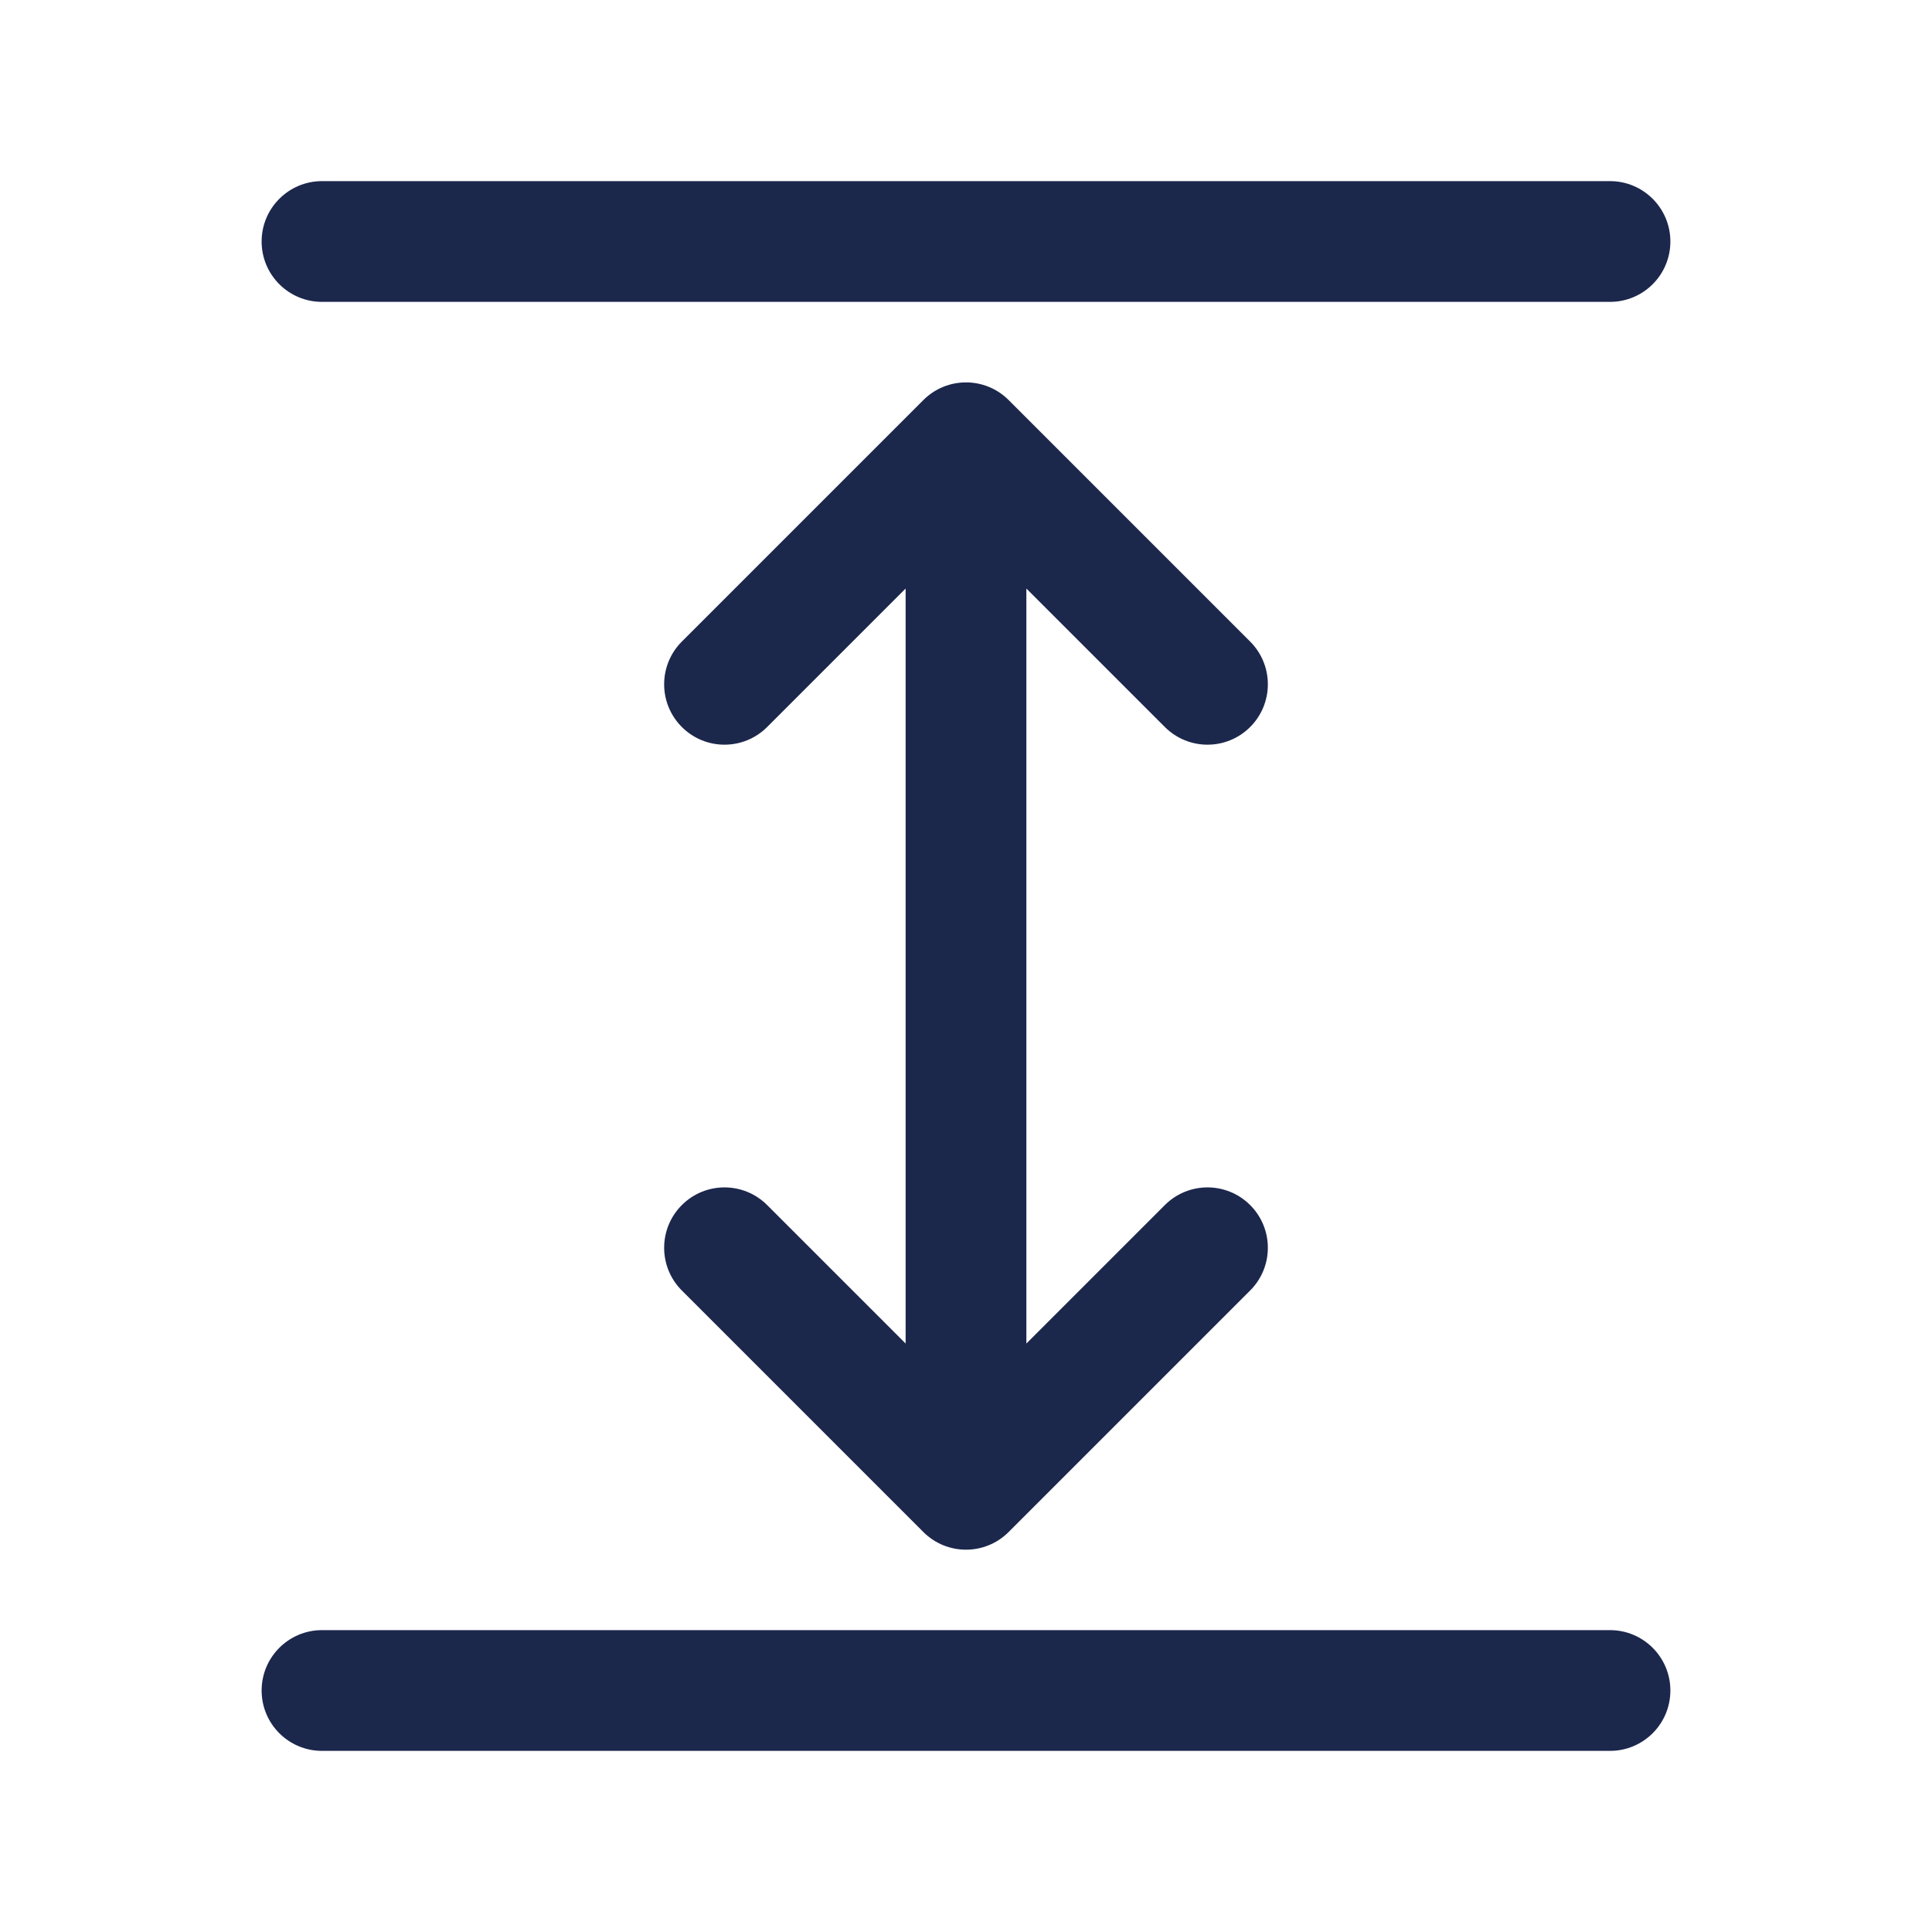 <svg width="24" height="24" viewBox="0 0 24 24" fill="none" xmlns="http://www.w3.org/2000/svg">
<path d="M3.25 3C3.25 2.586 3.586 2.25 4 2.25H20C20.414 2.25 20.75 2.586 20.75 3C20.75 3.415 20.414 3.75 20 3.75H4C3.586 3.75 3.25 3.415 3.25 3Z" fill="#1C274C"/>
<path d="M3.25 21C3.25 20.586 3.586 20.25 4 20.25H20C20.414 20.25 20.75 20.586 20.75 21C20.75 21.415 20.414 21.75 20 21.75H4C3.586 21.75 3.25 21.415 3.25 21Z" fill="#1C274C"/>
<path d="M12.53 4.97C12.237 4.677 11.763 4.677 11.47 4.97L8.47 7.97C8.177 8.263 8.177 8.738 8.47 9.031C8.763 9.324 9.237 9.324 9.53 9.031L11.25 7.311V16.69L9.53 14.97C9.237 14.677 8.763 14.677 8.47 14.97C8.177 15.263 8.177 15.738 8.47 16.031L11.47 19.031C11.763 19.324 12.237 19.324 12.53 19.031L15.53 16.031C15.823 15.738 15.823 15.263 15.53 14.97C15.237 14.677 14.763 14.677 14.47 14.97L12.75 16.69V7.311L14.47 9.031C14.763 9.324 15.237 9.324 15.53 9.031C15.823 8.738 15.823 8.263 15.53 7.97L12.53 4.97Z" fill="#1C274C"/>
</svg>

